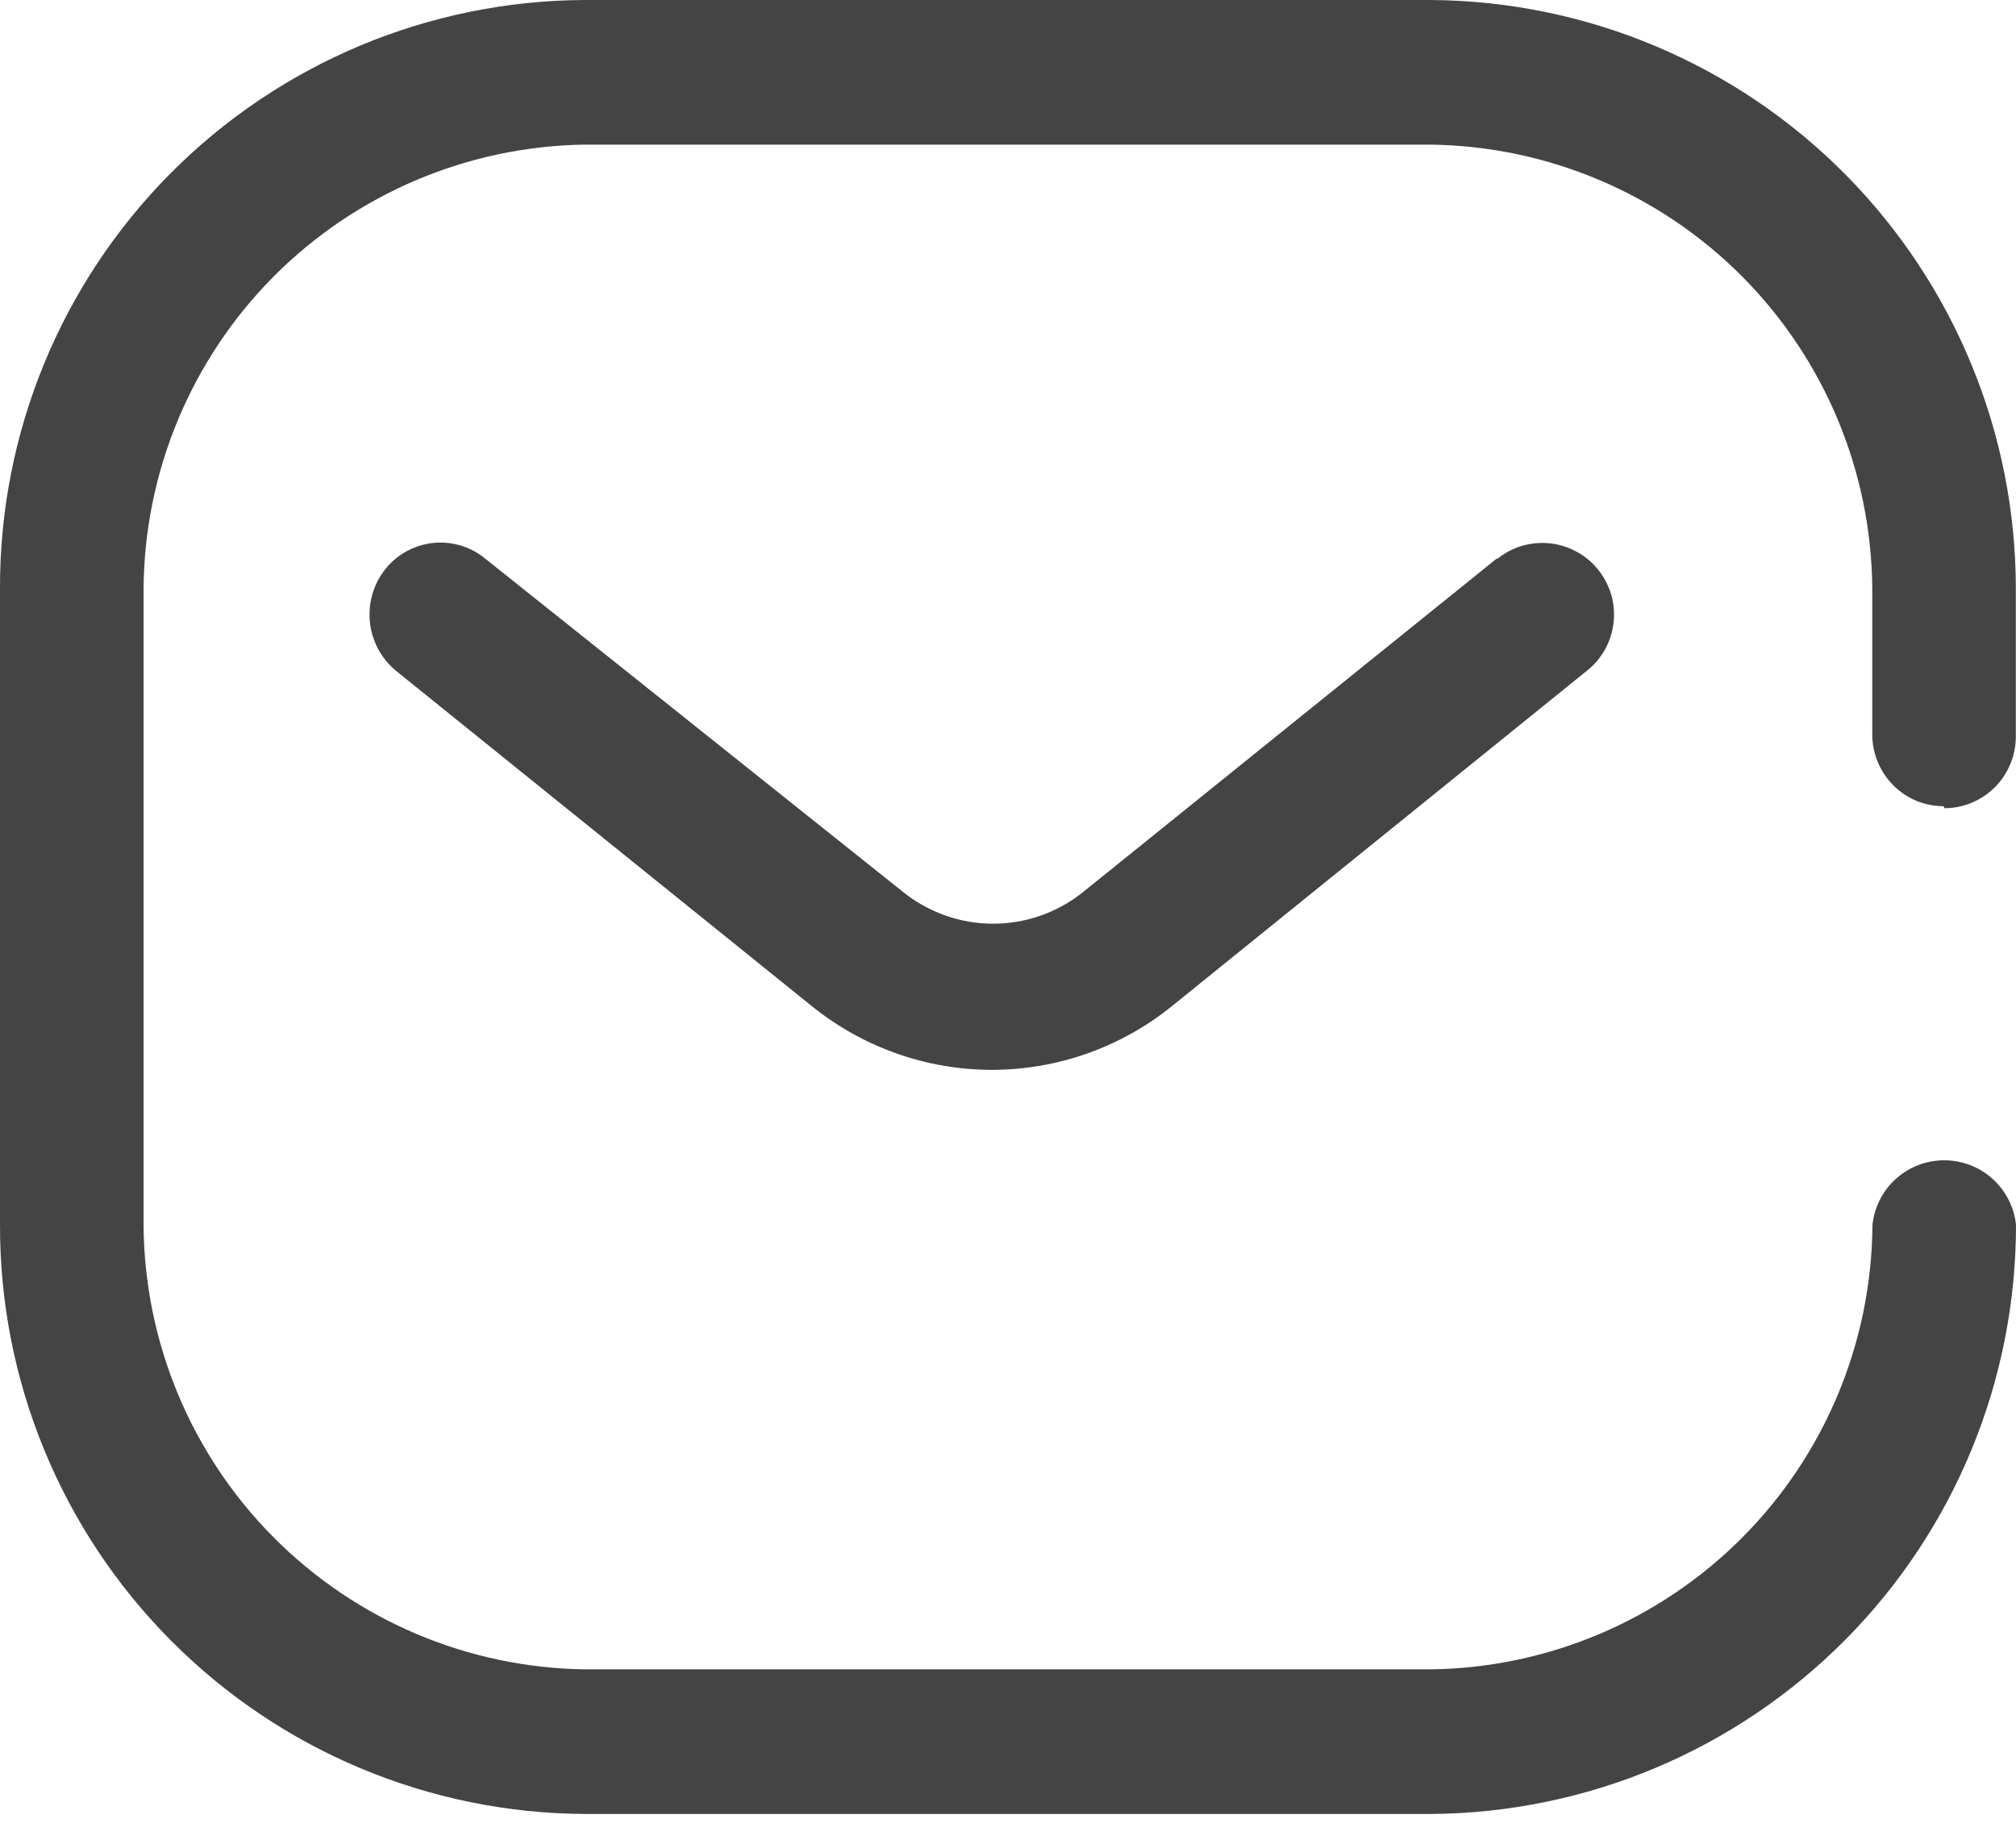 <svg width="24" height="22" viewBox="0 0 24 22" fill="none" xmlns="http://www.w3.org/2000/svg">
<path d="M6.959 21.598C5.107 21.588 3.335 20.844 2.031 19.529C0.726 18.215 -0.004 16.436 4.57061e-05 14.585V7.013C-0.007 5.161 0.723 3.381 2.028 2.066C3.333 0.751 5.107 0.008 6.959 0L17.038 0C18.889 0.013 20.66 0.758 21.964 2.072C23.267 3.386 23.999 5.162 23.998 7.013V8.768C23.998 8.879 23.977 8.99 23.934 9.094C23.892 9.197 23.829 9.292 23.751 9.371C23.672 9.45 23.578 9.514 23.475 9.557C23.372 9.6 23.261 9.623 23.149 9.623L23.137 9.599C23.026 9.599 22.915 9.577 22.812 9.534C22.709 9.491 22.616 9.428 22.537 9.348C22.379 9.188 22.29 8.973 22.289 8.748V7.013C22.28 5.62 21.725 4.285 20.744 3.296C19.762 2.307 18.432 1.742 17.038 1.722H6.959C5.566 1.742 4.236 2.307 3.254 3.296C2.273 4.285 1.718 5.62 1.709 7.013V14.583C1.718 15.977 2.272 17.312 3.254 18.301C4.236 19.291 5.566 19.856 6.959 19.876H17.038C18.432 19.857 19.763 19.292 20.746 18.302C21.728 17.313 22.283 15.977 22.291 14.583C22.314 14.372 22.413 14.177 22.571 14.035C22.729 13.893 22.933 13.815 23.146 13.815C23.358 13.815 23.562 13.893 23.72 14.035C23.878 14.177 23.978 14.372 24 14.583C24.001 16.435 23.27 18.212 21.966 19.526C20.661 20.84 18.89 21.585 17.038 21.598H6.959ZM9.659 11.975L4.713 7.986C4.539 7.841 4.427 7.634 4.404 7.408C4.38 7.182 4.445 6.956 4.586 6.778C4.655 6.691 4.741 6.618 4.838 6.565C4.936 6.511 5.043 6.477 5.154 6.465C5.264 6.453 5.376 6.463 5.483 6.495C5.59 6.527 5.689 6.579 5.775 6.65L10.762 10.629C11.064 10.868 11.438 10.998 11.823 10.998C12.208 10.998 12.582 10.868 12.884 10.629L17.819 6.65H17.83C17.918 6.58 18.019 6.528 18.126 6.497C18.234 6.467 18.347 6.457 18.458 6.47C18.57 6.483 18.677 6.517 18.775 6.572C18.873 6.626 18.96 6.699 19.029 6.787C19.099 6.875 19.151 6.976 19.182 7.083C19.213 7.191 19.222 7.304 19.209 7.415C19.196 7.527 19.162 7.634 19.108 7.732C19.053 7.83 18.98 7.917 18.892 7.986L13.957 11.975C13.35 12.468 12.591 12.738 11.808 12.738C11.025 12.738 10.267 12.468 9.659 11.975Z" fill="#444444"/>
</svg>
